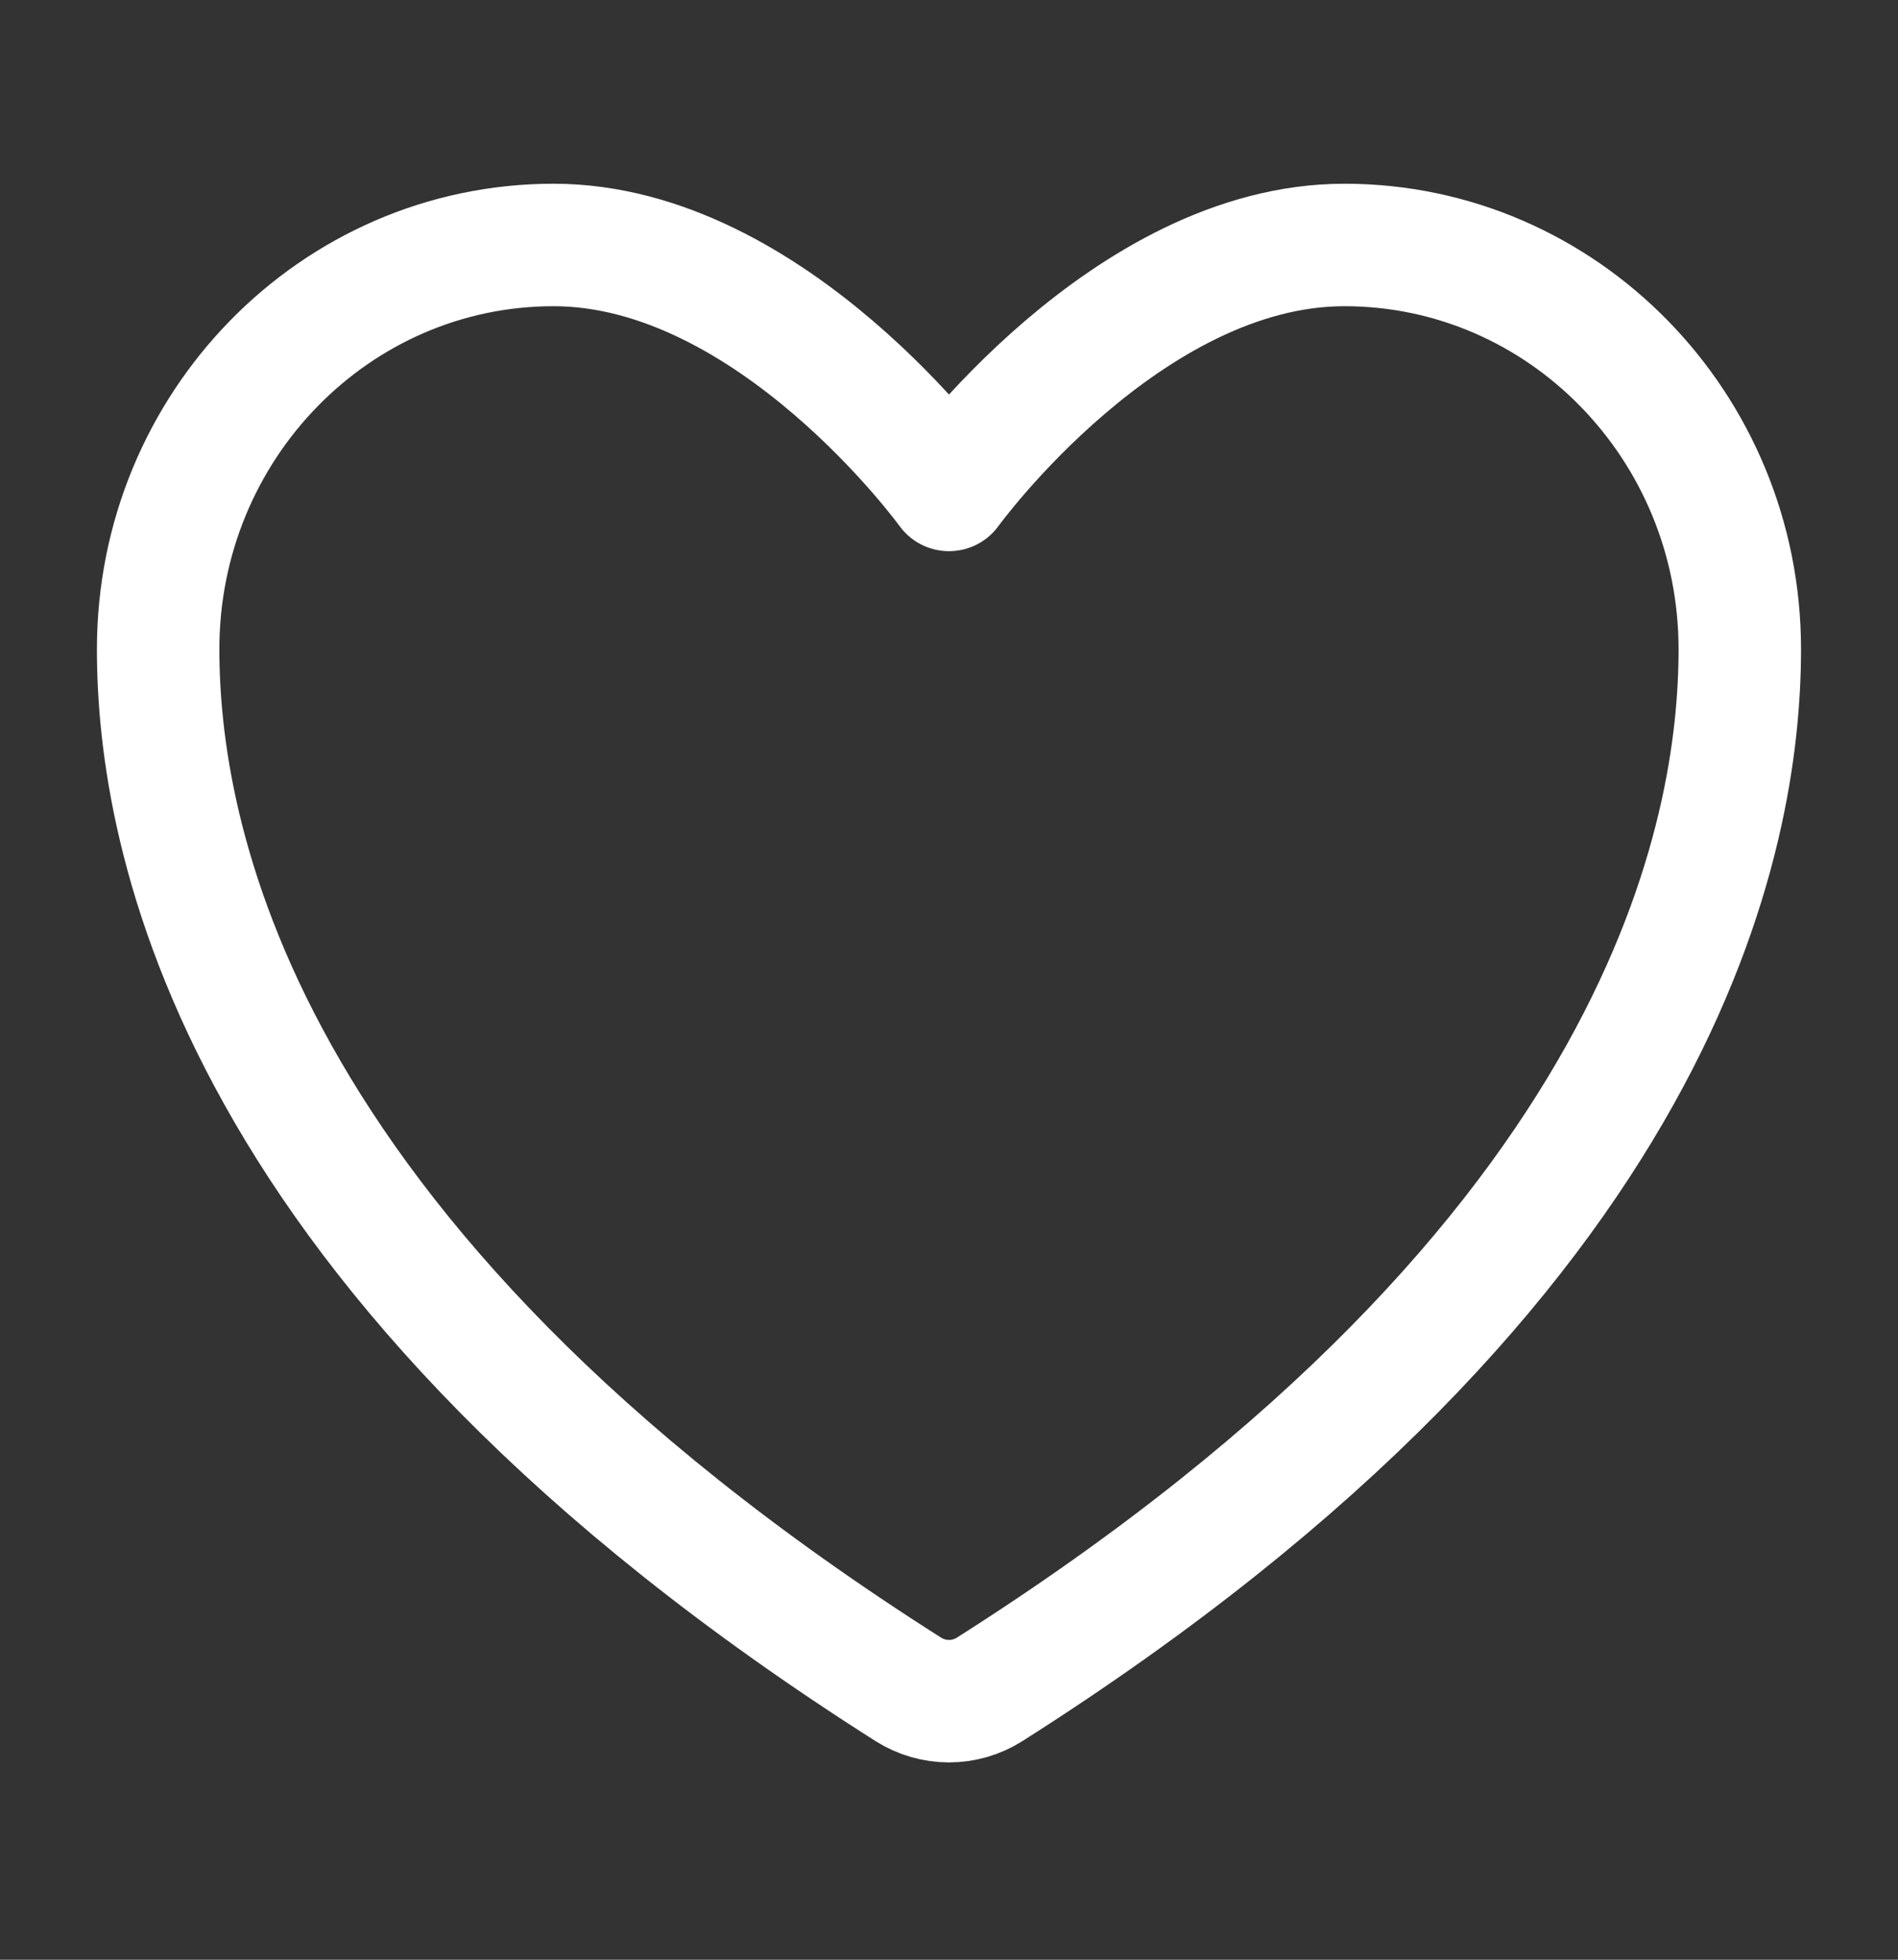 <svg width="31" height="32" viewBox="0 0 31 32" fill="none" xmlns="http://www.w3.org/2000/svg">
<rect x="0" y="0" width="31" height="32" fill="#333333" stroke="none"/>
<path d="M9.041 4C5.475 4 2.583 6.955 2.583 10.6C2.583 13.543 3.713 20.527 14.838 27.587C15.038 27.712 15.266 27.778 15.5 27.778C15.733 27.778 15.962 27.712 16.161 27.587C27.286 20.527 28.416 13.543 28.416 10.6C28.416 6.955 25.524 4 21.958 4C18.392 4 15.5 8 15.5 8C15.5 8 12.608 4 9.041 4Z" stroke="white" stroke-width="2" stroke-linecap="round" stroke-linejoin="round"/>
</svg>
